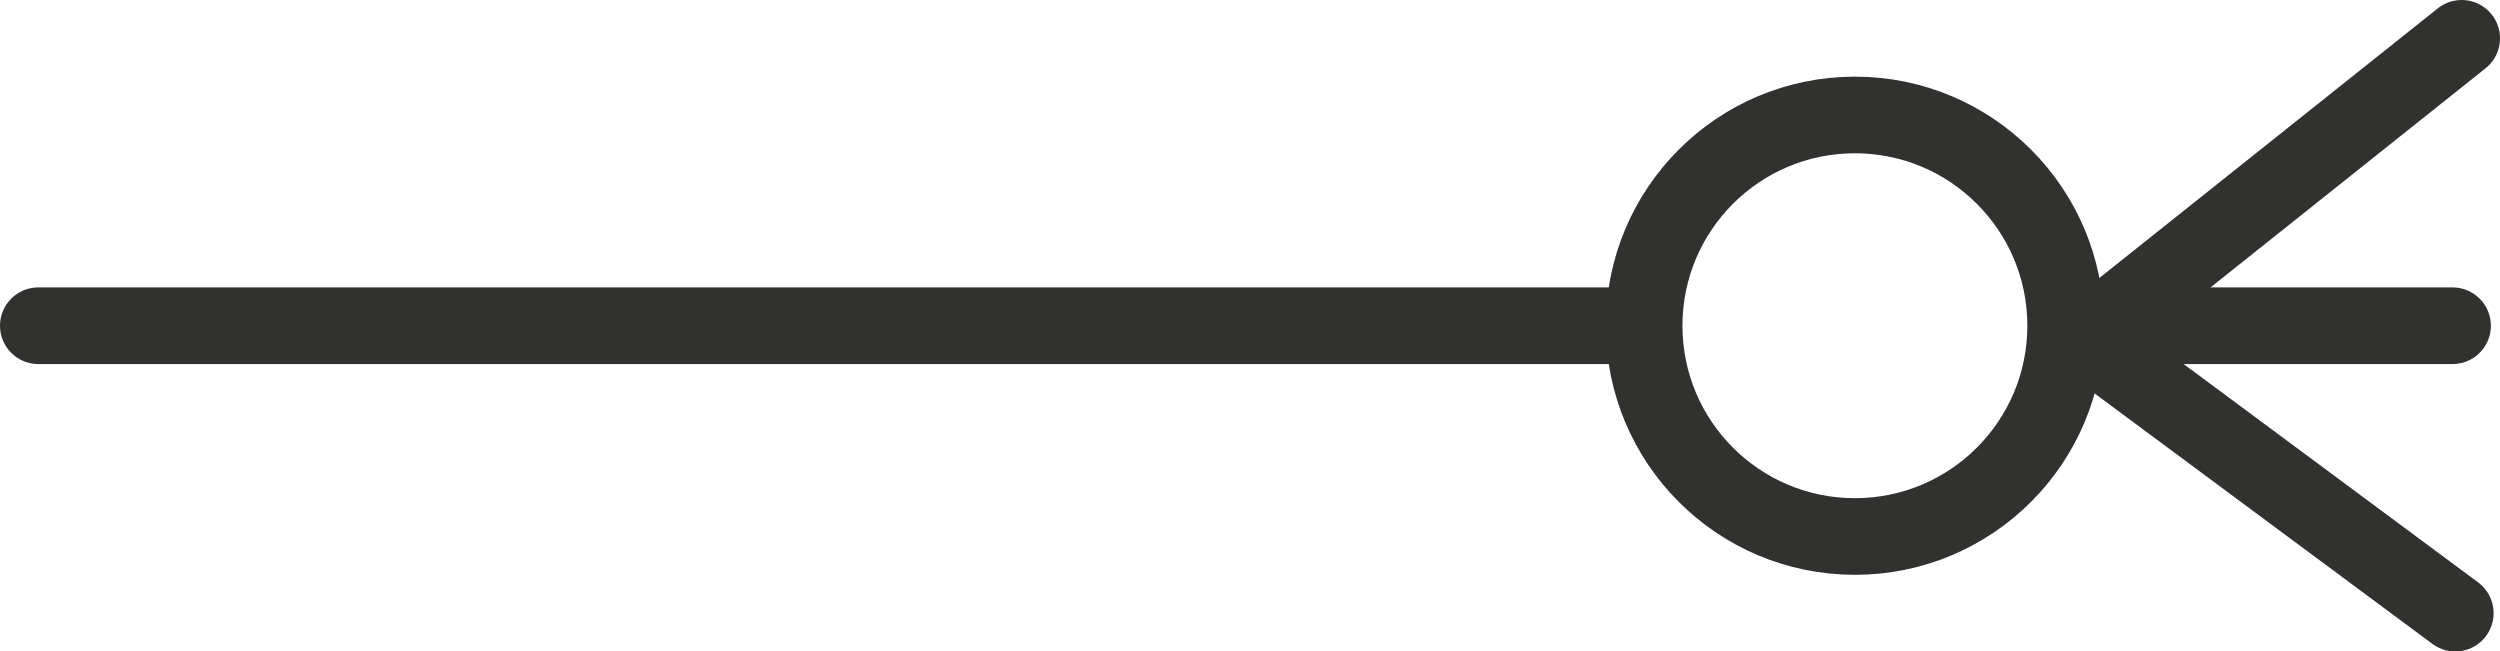 <?xml version="1.0" encoding="utf-8"?>
<!-- Generator: Adobe Illustrator 13.0.0, SVG Export Plug-In . SVG Version: 6.00 Build 14948)  -->
<!DOCTYPE svg PUBLIC "-//W3C//DTD SVG 1.1//EN" "http://www.w3.org/Graphics/SVG/1.1/DTD/svg11.dtd">
<svg version="1.1" id="Layer_1" xmlns="http://www.w3.org/2000/svg" xmlns:xlink="http://www.w3.org/1999/xlink" x="0px" y="0px"
	 width="65.238px" height="17px" viewBox="0 0 65.238 17" enable-background="new 0 0 65.238 17" xml:space="preserve">
<line fill="none" stroke="#31312F" stroke-width="2" stroke-linecap="round" stroke-linejoin="round" x1="1" y1="8.5" x2="42.521" y2="8.5"/>
<circle fill="none" stroke="#31312F" stroke-width="2" cx="48.404" cy="8.5" r="5.5"/>
<polyline fill="none" stroke="#31312F" stroke-width="2" stroke-linecap="round" stroke-linejoin="round" points="64.238,1 
	54.405,8.834 64.071,16 "/>
<line fill="none" stroke="#31312F" stroke-width="2" stroke-linecap="round" stroke-linejoin="round" x1="54.654" y1="8.5" x2="64" y2="8.5"/>
<g id="connector">
	<path fill="none" stroke="#31312F" stroke-width="2" d="M1.082,8.451"/>
	<path fill="none" stroke="#31312F" stroke-width="2" d="M24.082,8.563"/>
	<path fill="none" stroke="#31312F" stroke-width="2" d="M43.082,8.451"/>
	<path fill="none" stroke="#31312F" stroke-width="2" d="M48.082,3.118"/>
	<path fill="none" stroke="#31312F" stroke-width="2" d="M54.304,8.673"/>
	<path fill="none" stroke="#31312F" stroke-width="2" d="M48.638,14.007"/>
	<path fill="none" stroke="#31312F" stroke-width="2" d="M60.638,8.673"/>
	<path fill="none" stroke="#31312F" stroke-width="2" d="M63.971,8.34"/>
	<path fill="none" stroke="#31312F" stroke-width="2" d="M59.415,5.118"/>
	<path fill="none" stroke="#31312F" stroke-width="2" d="M64.193,1.118"/>
	<path fill="none" stroke="#31312F" stroke-width="2" d="M59.415,12.563"/>
	<path fill="none" stroke="#31312F" stroke-width="2" d="M63.748,15.784"/>
</g>
</svg>
